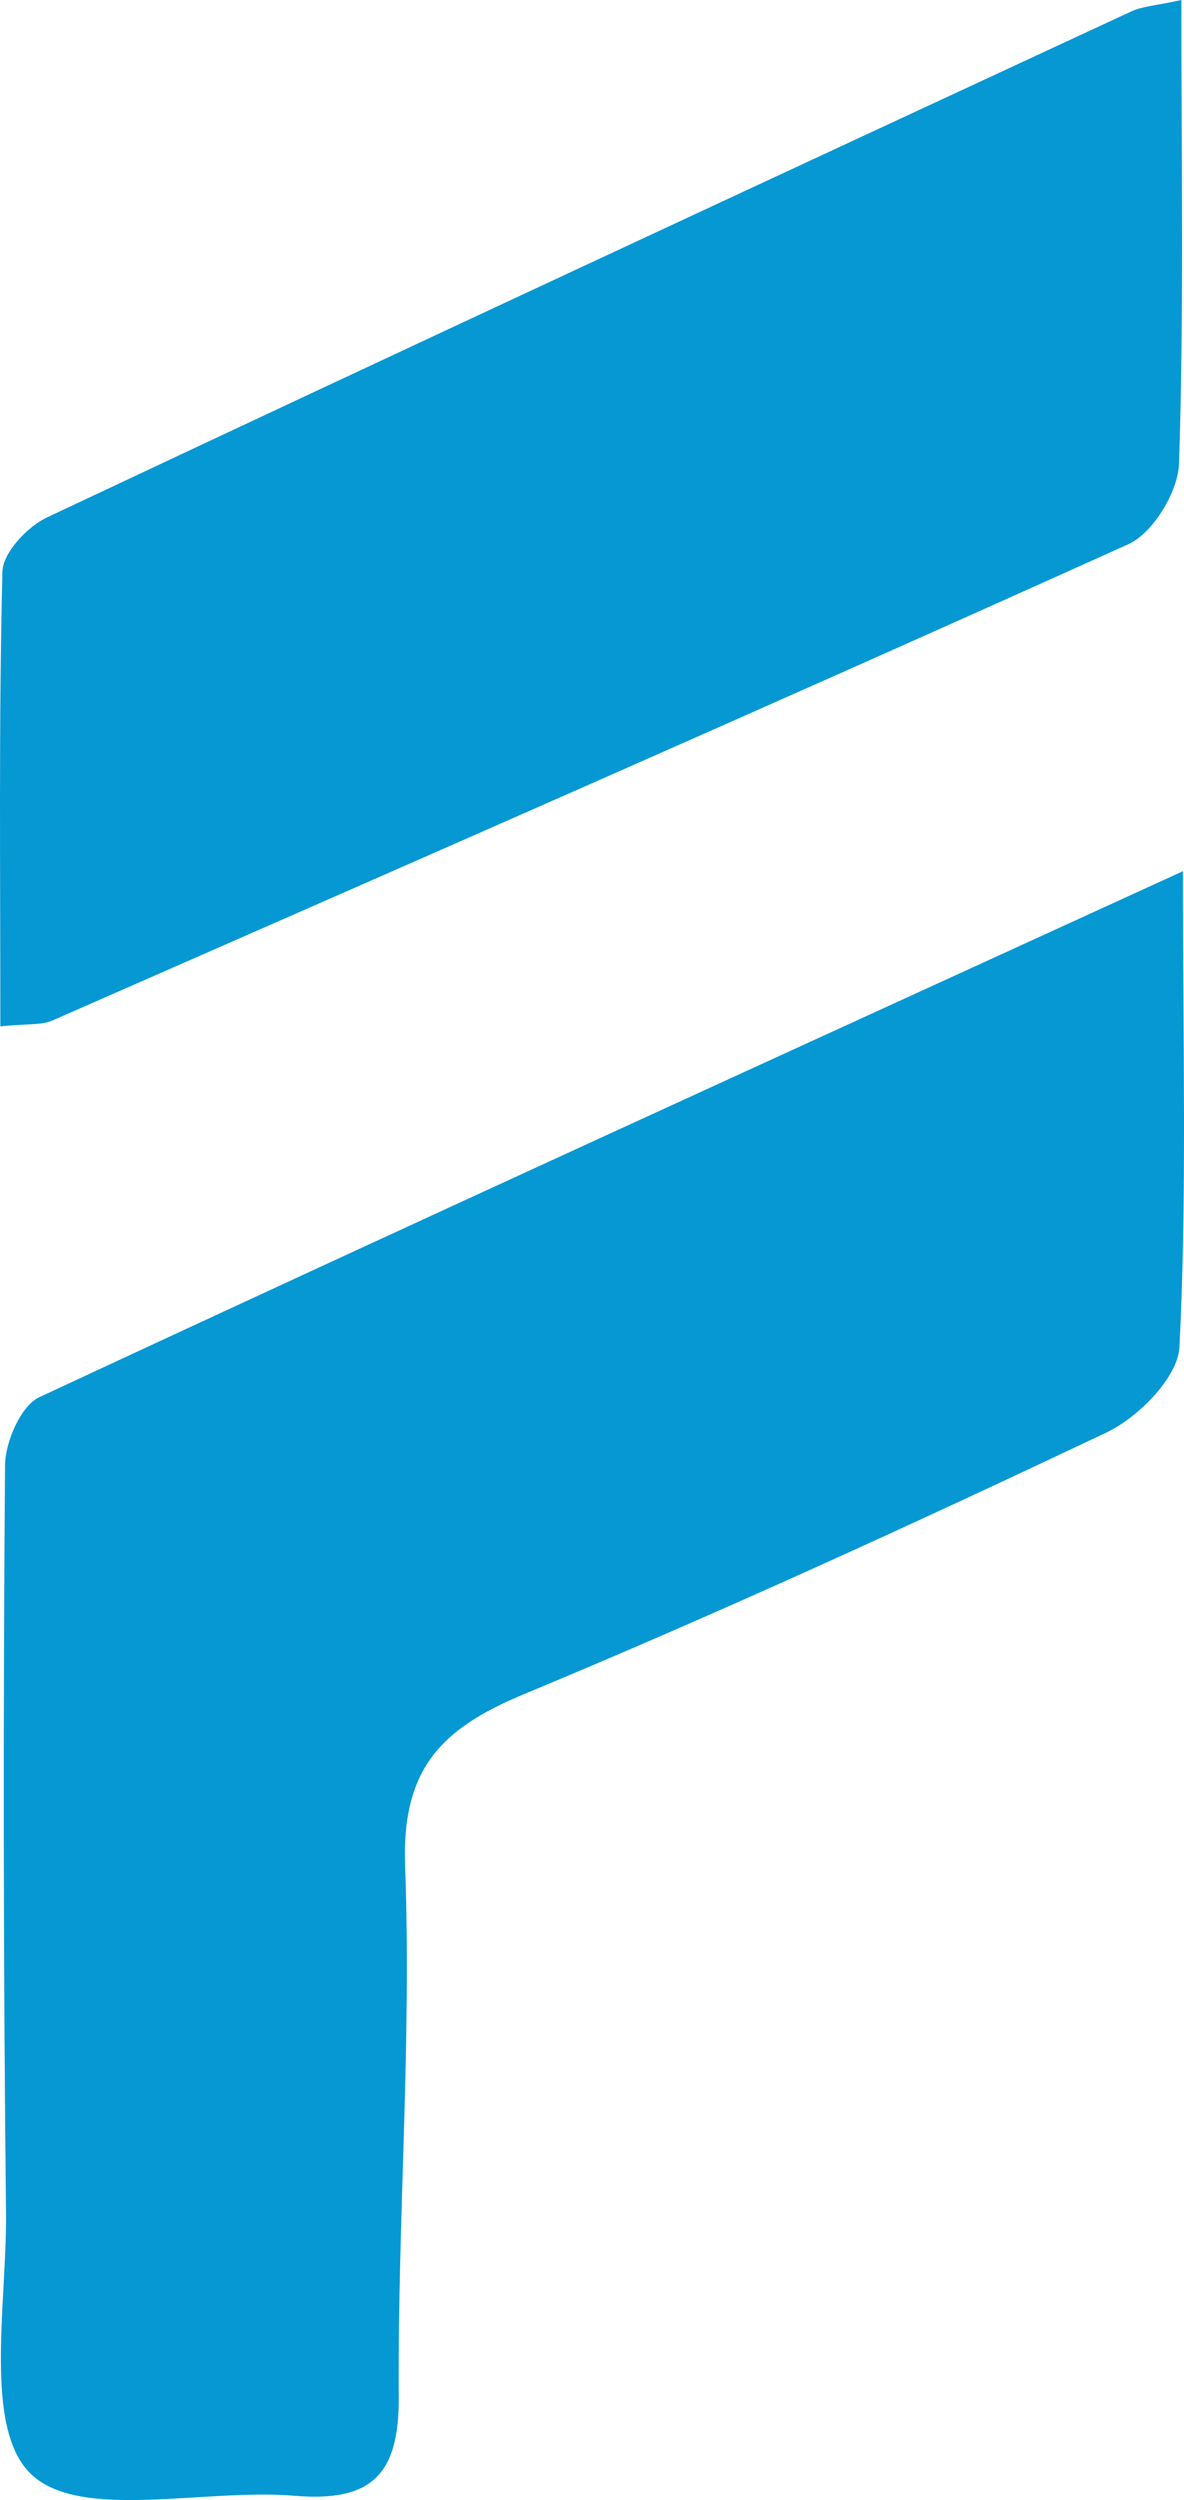 <?xml version="1.0" encoding="UTF-8"?>
<svg id="b" data-name="Layer 2" xmlns="http://www.w3.org/2000/svg" width="29.957" height="63.246" viewBox="0 0 29.957 63.246">
  <g id="c" data-name="Layer 1">
    <g>
      <path d="m29.929,22.04c0,4.426.104,8.239-.087,12.038-.038.767-1.046,1.783-1.853,2.165-4.868,2.305-9.768,4.553-14.741,6.62-2.089.868-3.089,1.89-2.998,4.352.167,4.467-.193,8.952-.161,13.428.015,1.993-.721,2.656-2.64,2.495-2.292-.191-5.419.645-6.664-.548-1.215-1.165-.608-4.328-.633-6.615-.068-6.3-.072-12.601-.025-18.901.004-.594.4-1.51.869-1.728,9.443-4.402,18.924-8.723,28.931-13.305Z" style="fill: #0698d3;"/>
      <path d="m29.89,0c0,4.124.067,7.929-.059,11.728-.024.711-.657,1.758-1.283,2.04-9.045,4.081-18.136,8.061-27.223,12.049-.278.122-.63.077-1.316.148C.009,22.045-.032,18.252.061,14.461c.012-.476.631-1.138,1.13-1.372C10.32,8.788,19.473,4.538,28.625.288c.279-.129.611-.144,1.265-.288Z" style="fill: #0698d3;"/>
    </g>
  </g>
</svg>
